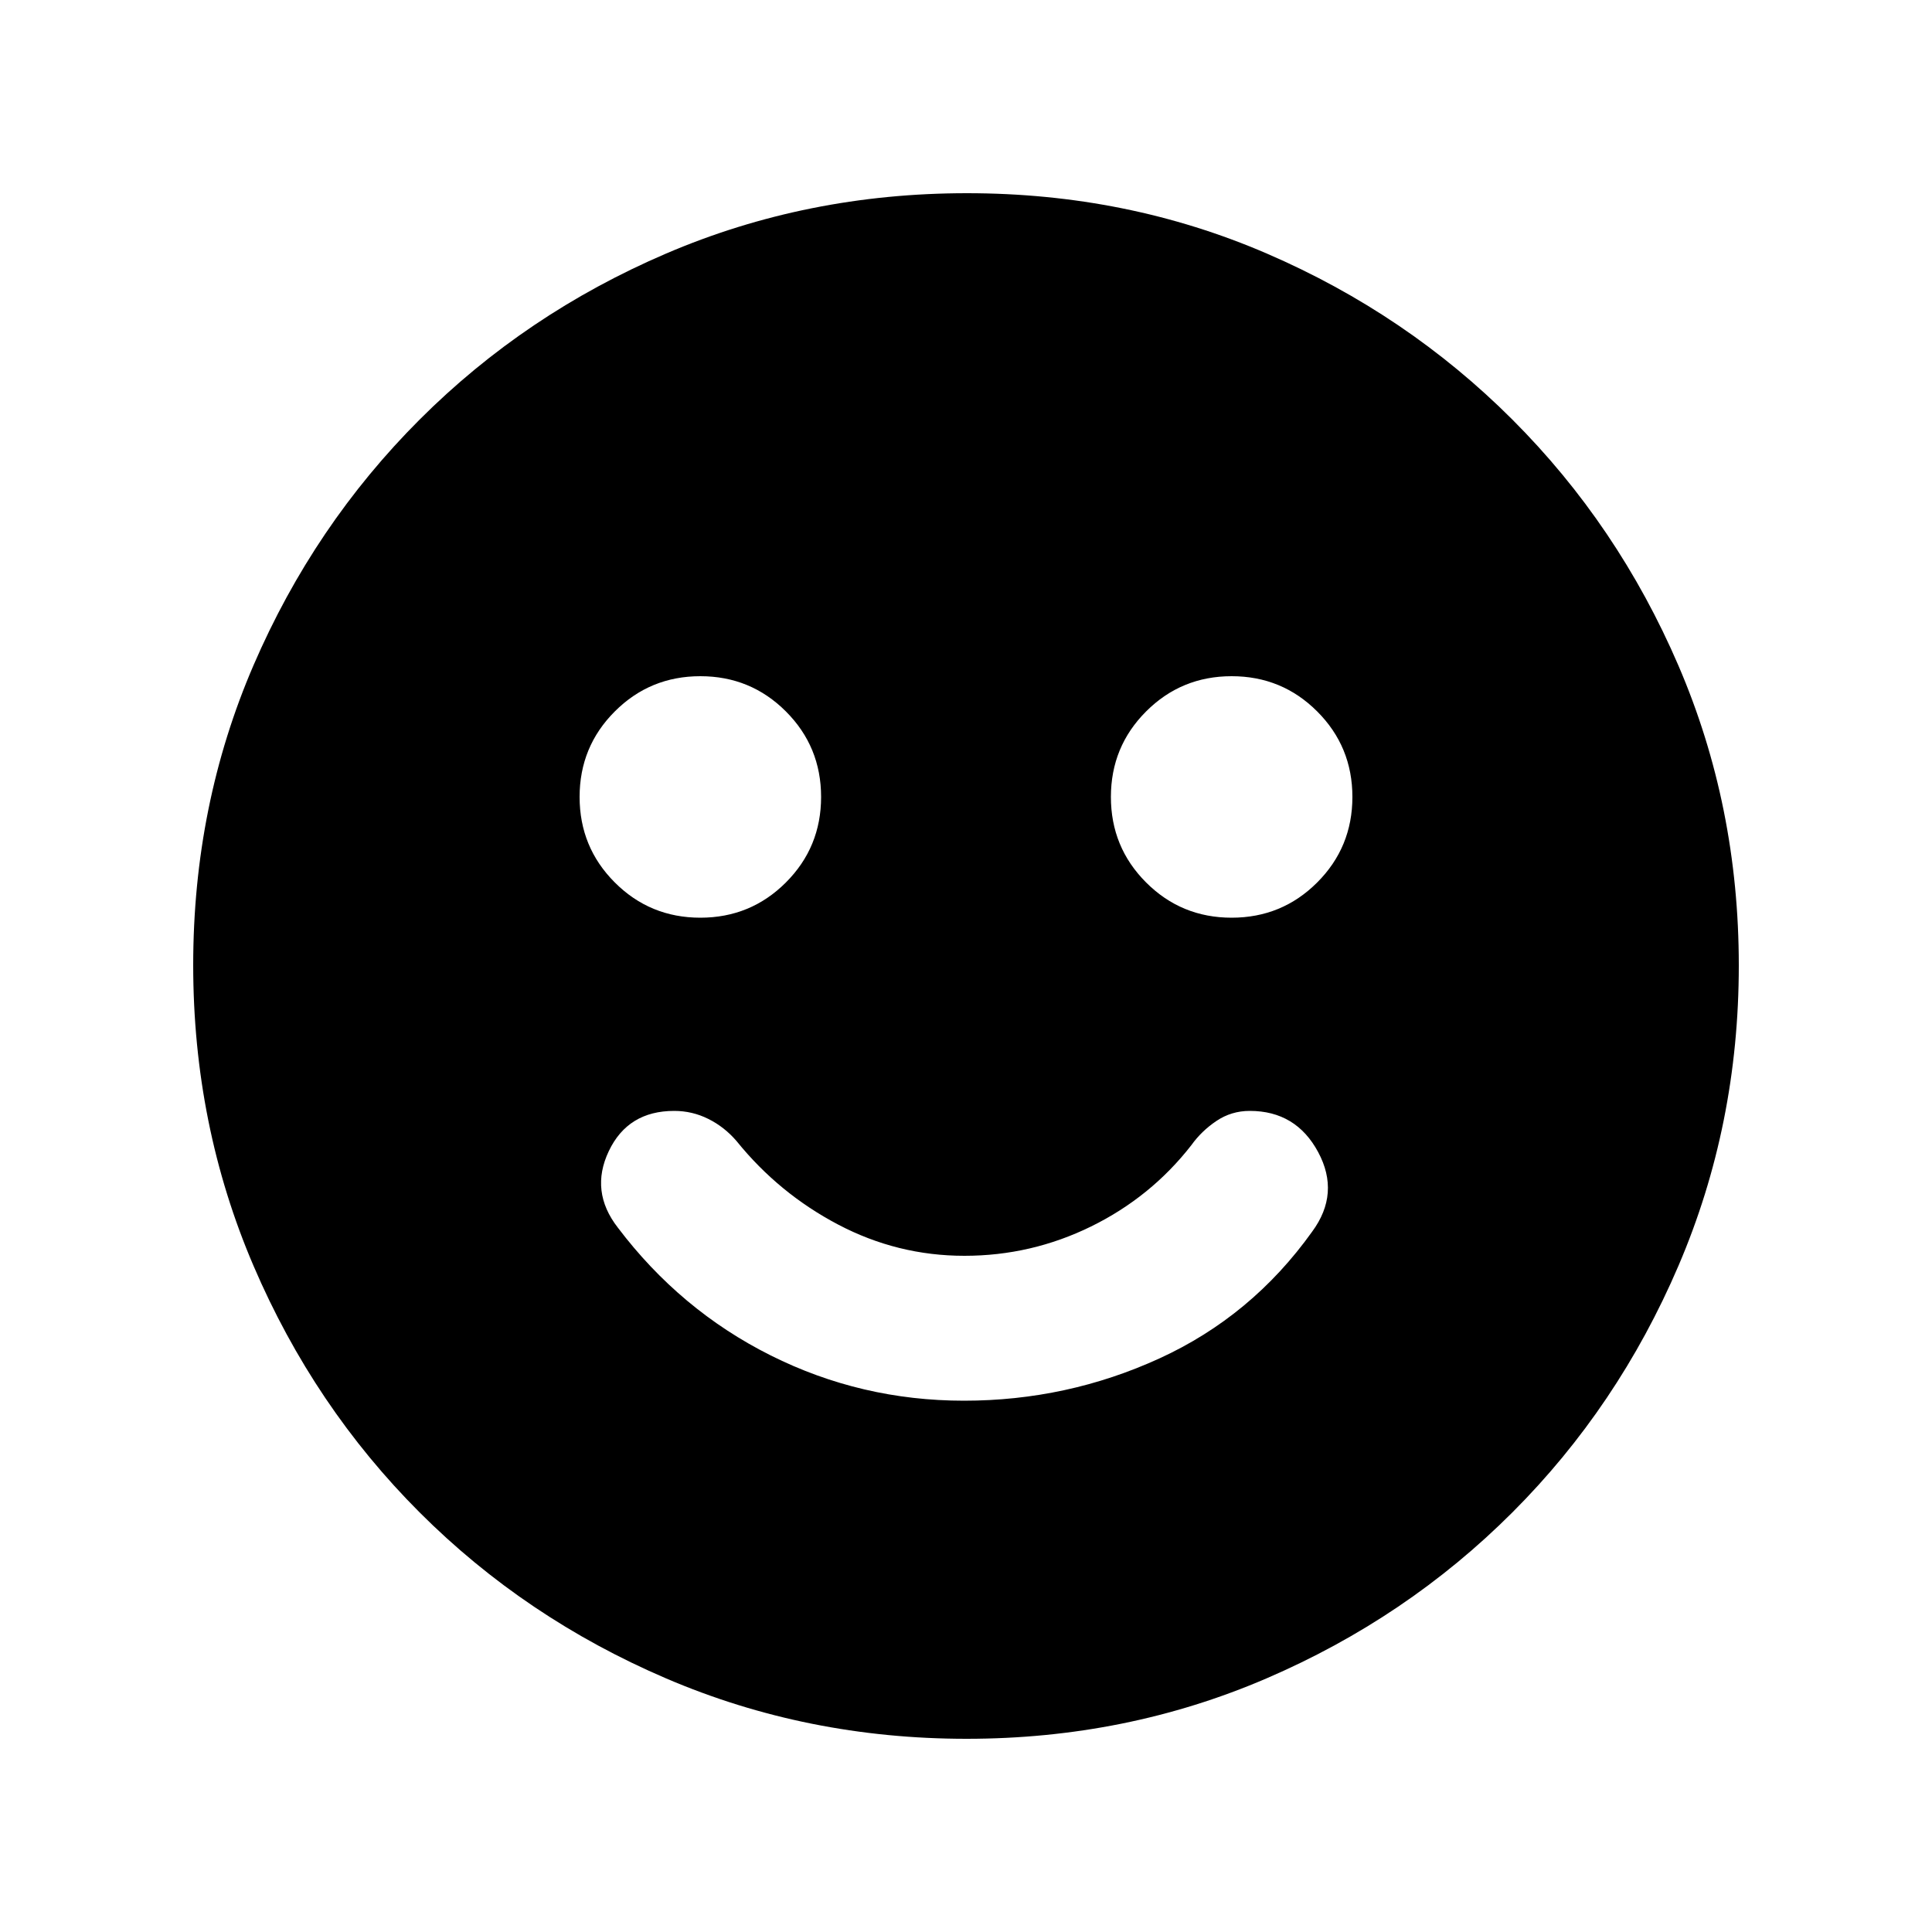 <svg xmlns="http://www.w3.org/2000/svg" height="20" viewBox="0 -960 960 960" width="20"><path d="M479-264q51.21 0 97.1-21 45.9-21 75.9-63 14-19 3-39.5T621-408q-9.14 0-16.57 5T592-391q-20.11 25.83-49.83 40.42Q512.44-336 479.22-336t-62.72-15.5Q387-367 366-393q-6-7-14-11t-17-4q-23 0-32.5 20t4.5 38q31 41 75.95 63.5T479-264Zm133-240q25 0 42.5-17.5T672-564q0-25-17.5-42.5T612-624q-25 0-42.5 17.5T552-564q0 25 17.5 42.5T612-504Zm-264 0q25 0 42.5-17.5T408-564q0-25-17.5-42.5T348-624q-25 0-42.5 17.5T288-564q0 25 17.5 42.5T348-504ZM480.28-96Q401-96 331-126t-122.5-82.5Q156-261 126-330.96t-30-149.5Q96-560 126-629.5q30-69.5 82.5-122T330.96-834q69.96-30 149.5-30t149.04 30q69.5 30 122 82.5T834-629.28q30 69.73 30 149Q864-401 834-331t-82.5 122.5Q699-156 629.28-126q-69.73 30-149 30Z"/></svg>